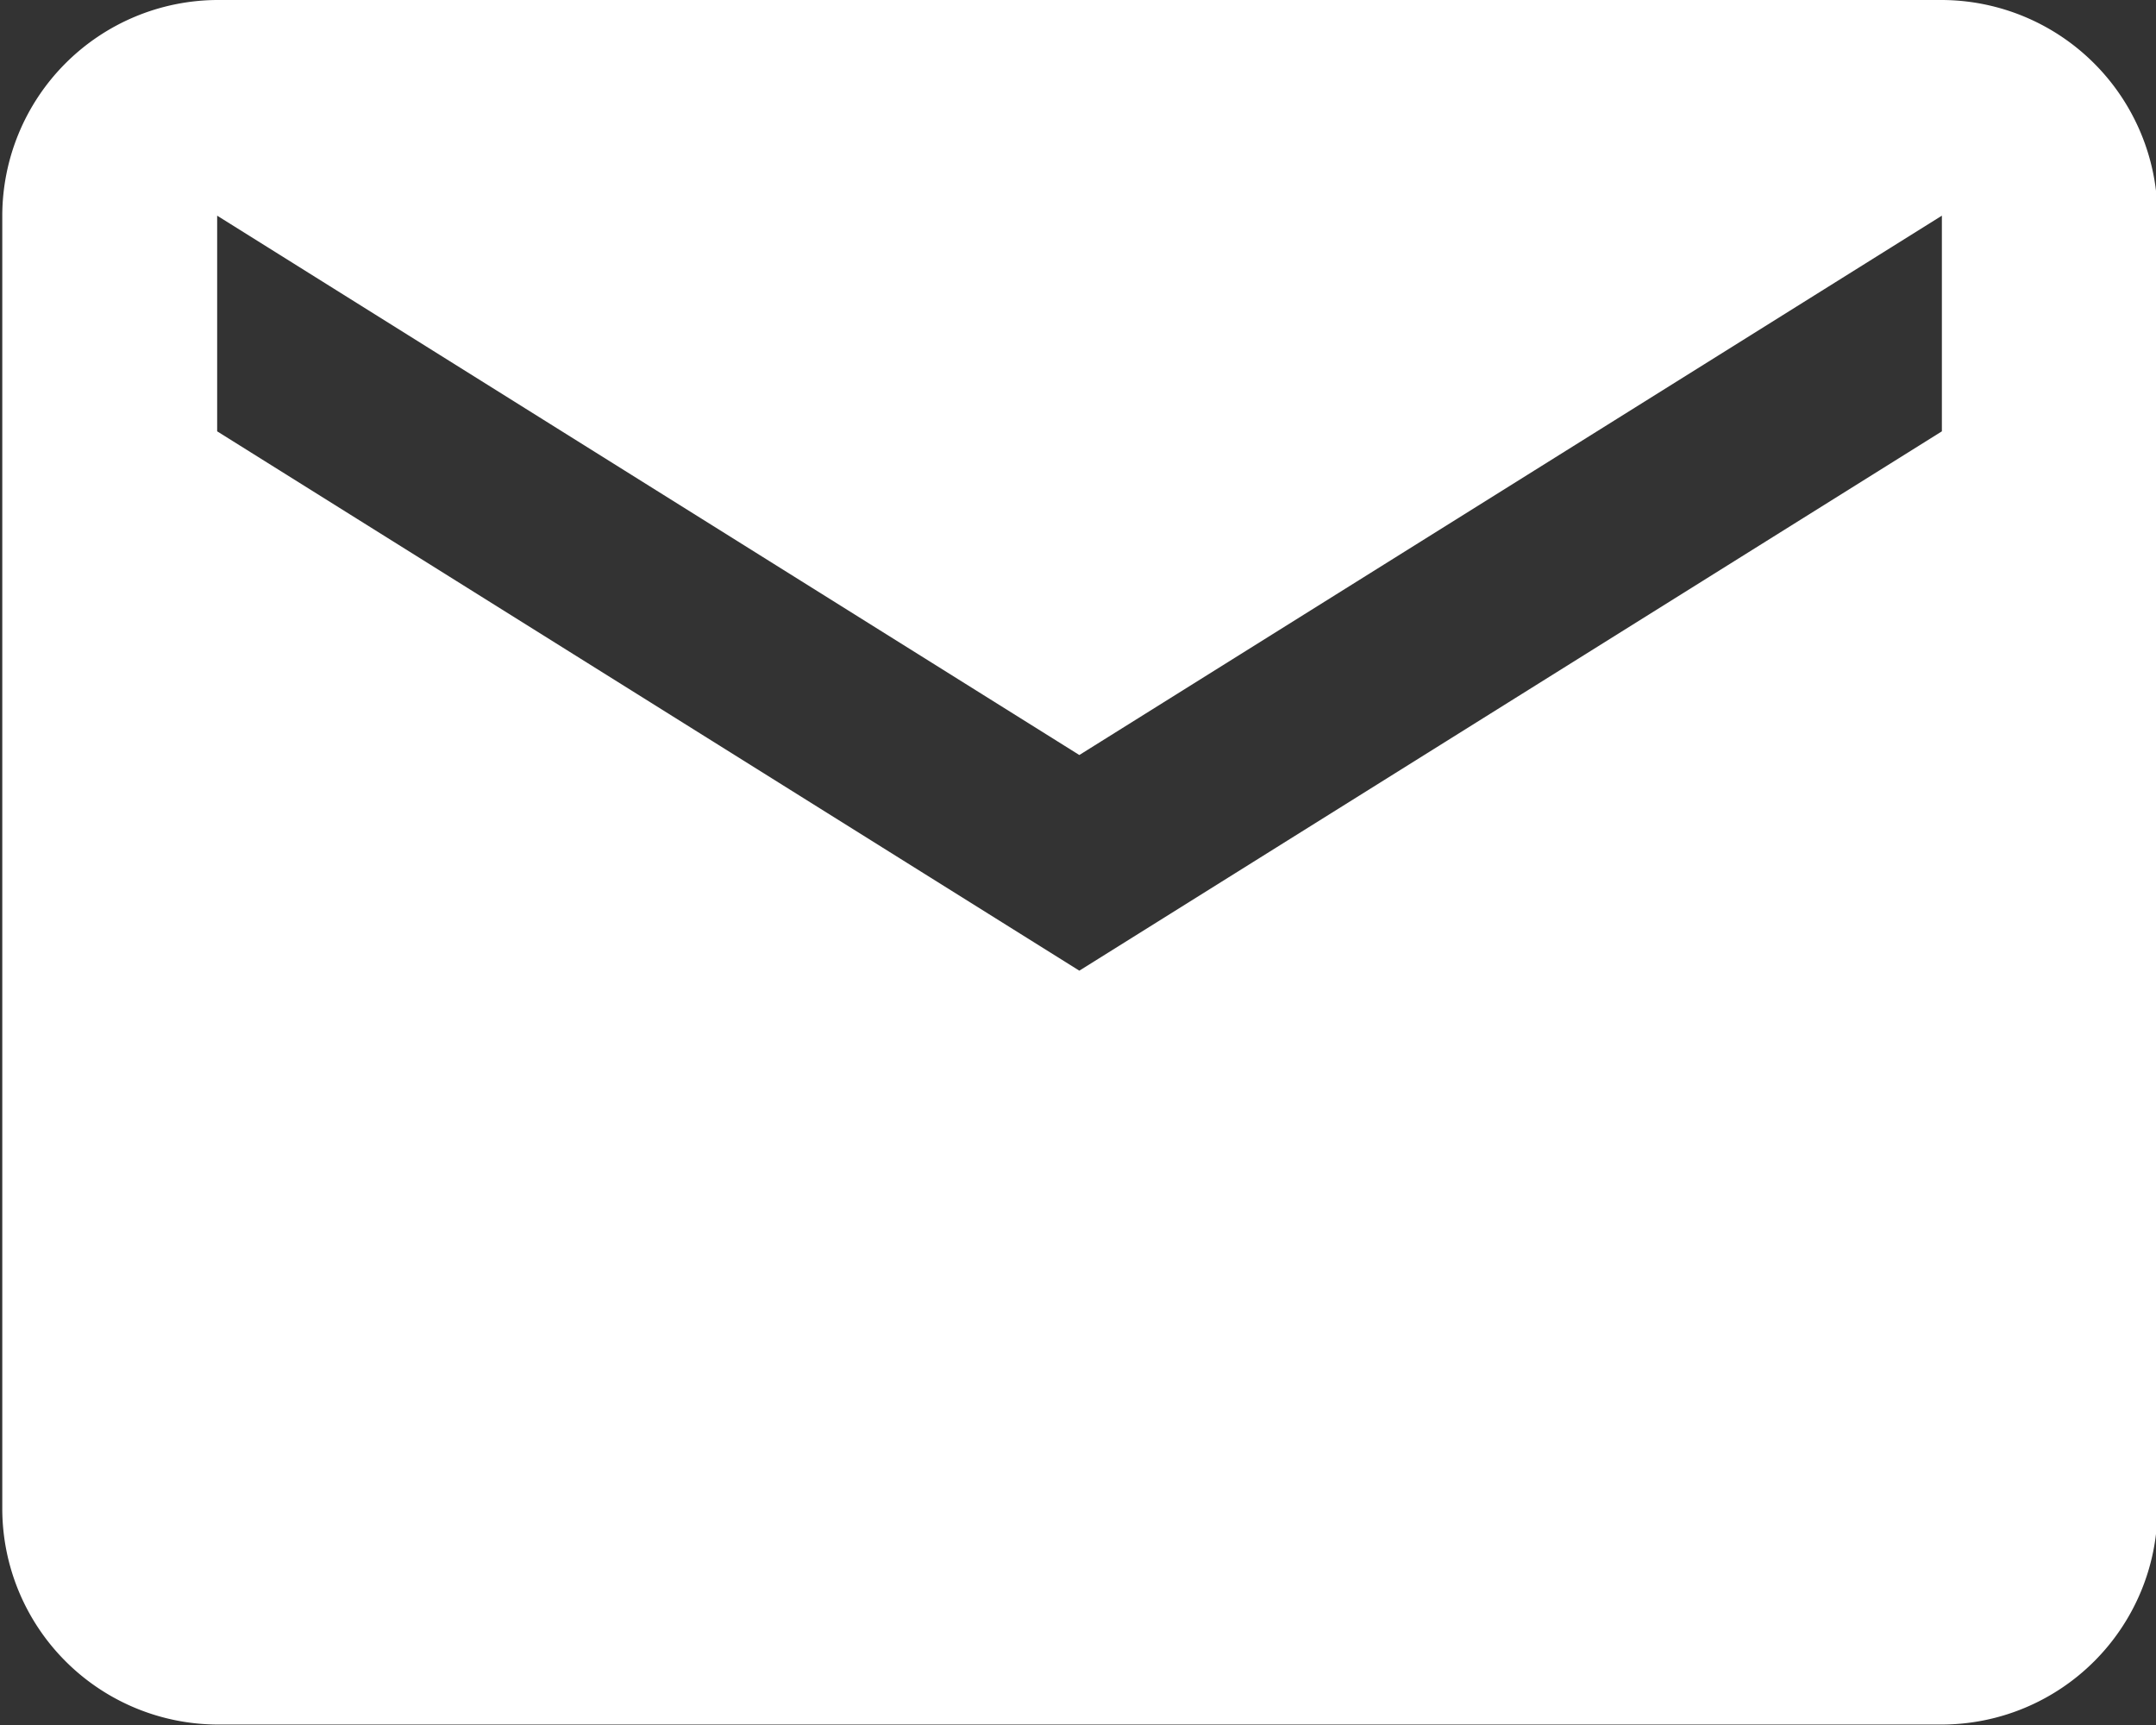 <svg xmlns="http://www.w3.org/2000/svg" width="5.669" height="4.536" viewBox="0 0 5.669 4.536">
  <rect x="0" y="0" width="5.669" height="4.536" fill="#333333" stroke="none"/>
  <g id="icon-email" transform="translate(-475 -1384)">
    <path id="Icon_material-email" data-name="Icon material-email" d="M220,312.861h-4.535a.568.568,0,0,0-.565.567l0,3.4a.568.568,0,0,0,.567.567H220a.568.568,0,0,0,.567-.567v-3.4A.569.569,0,0,0,220,312.861Zm0,1.134-2.268,1.418-2.267-1.418v-.567l2.267,1.418L220,313.428Z" transform="translate(260.106 1071.139)" fill="#fff"/>
  </g>
</svg>
